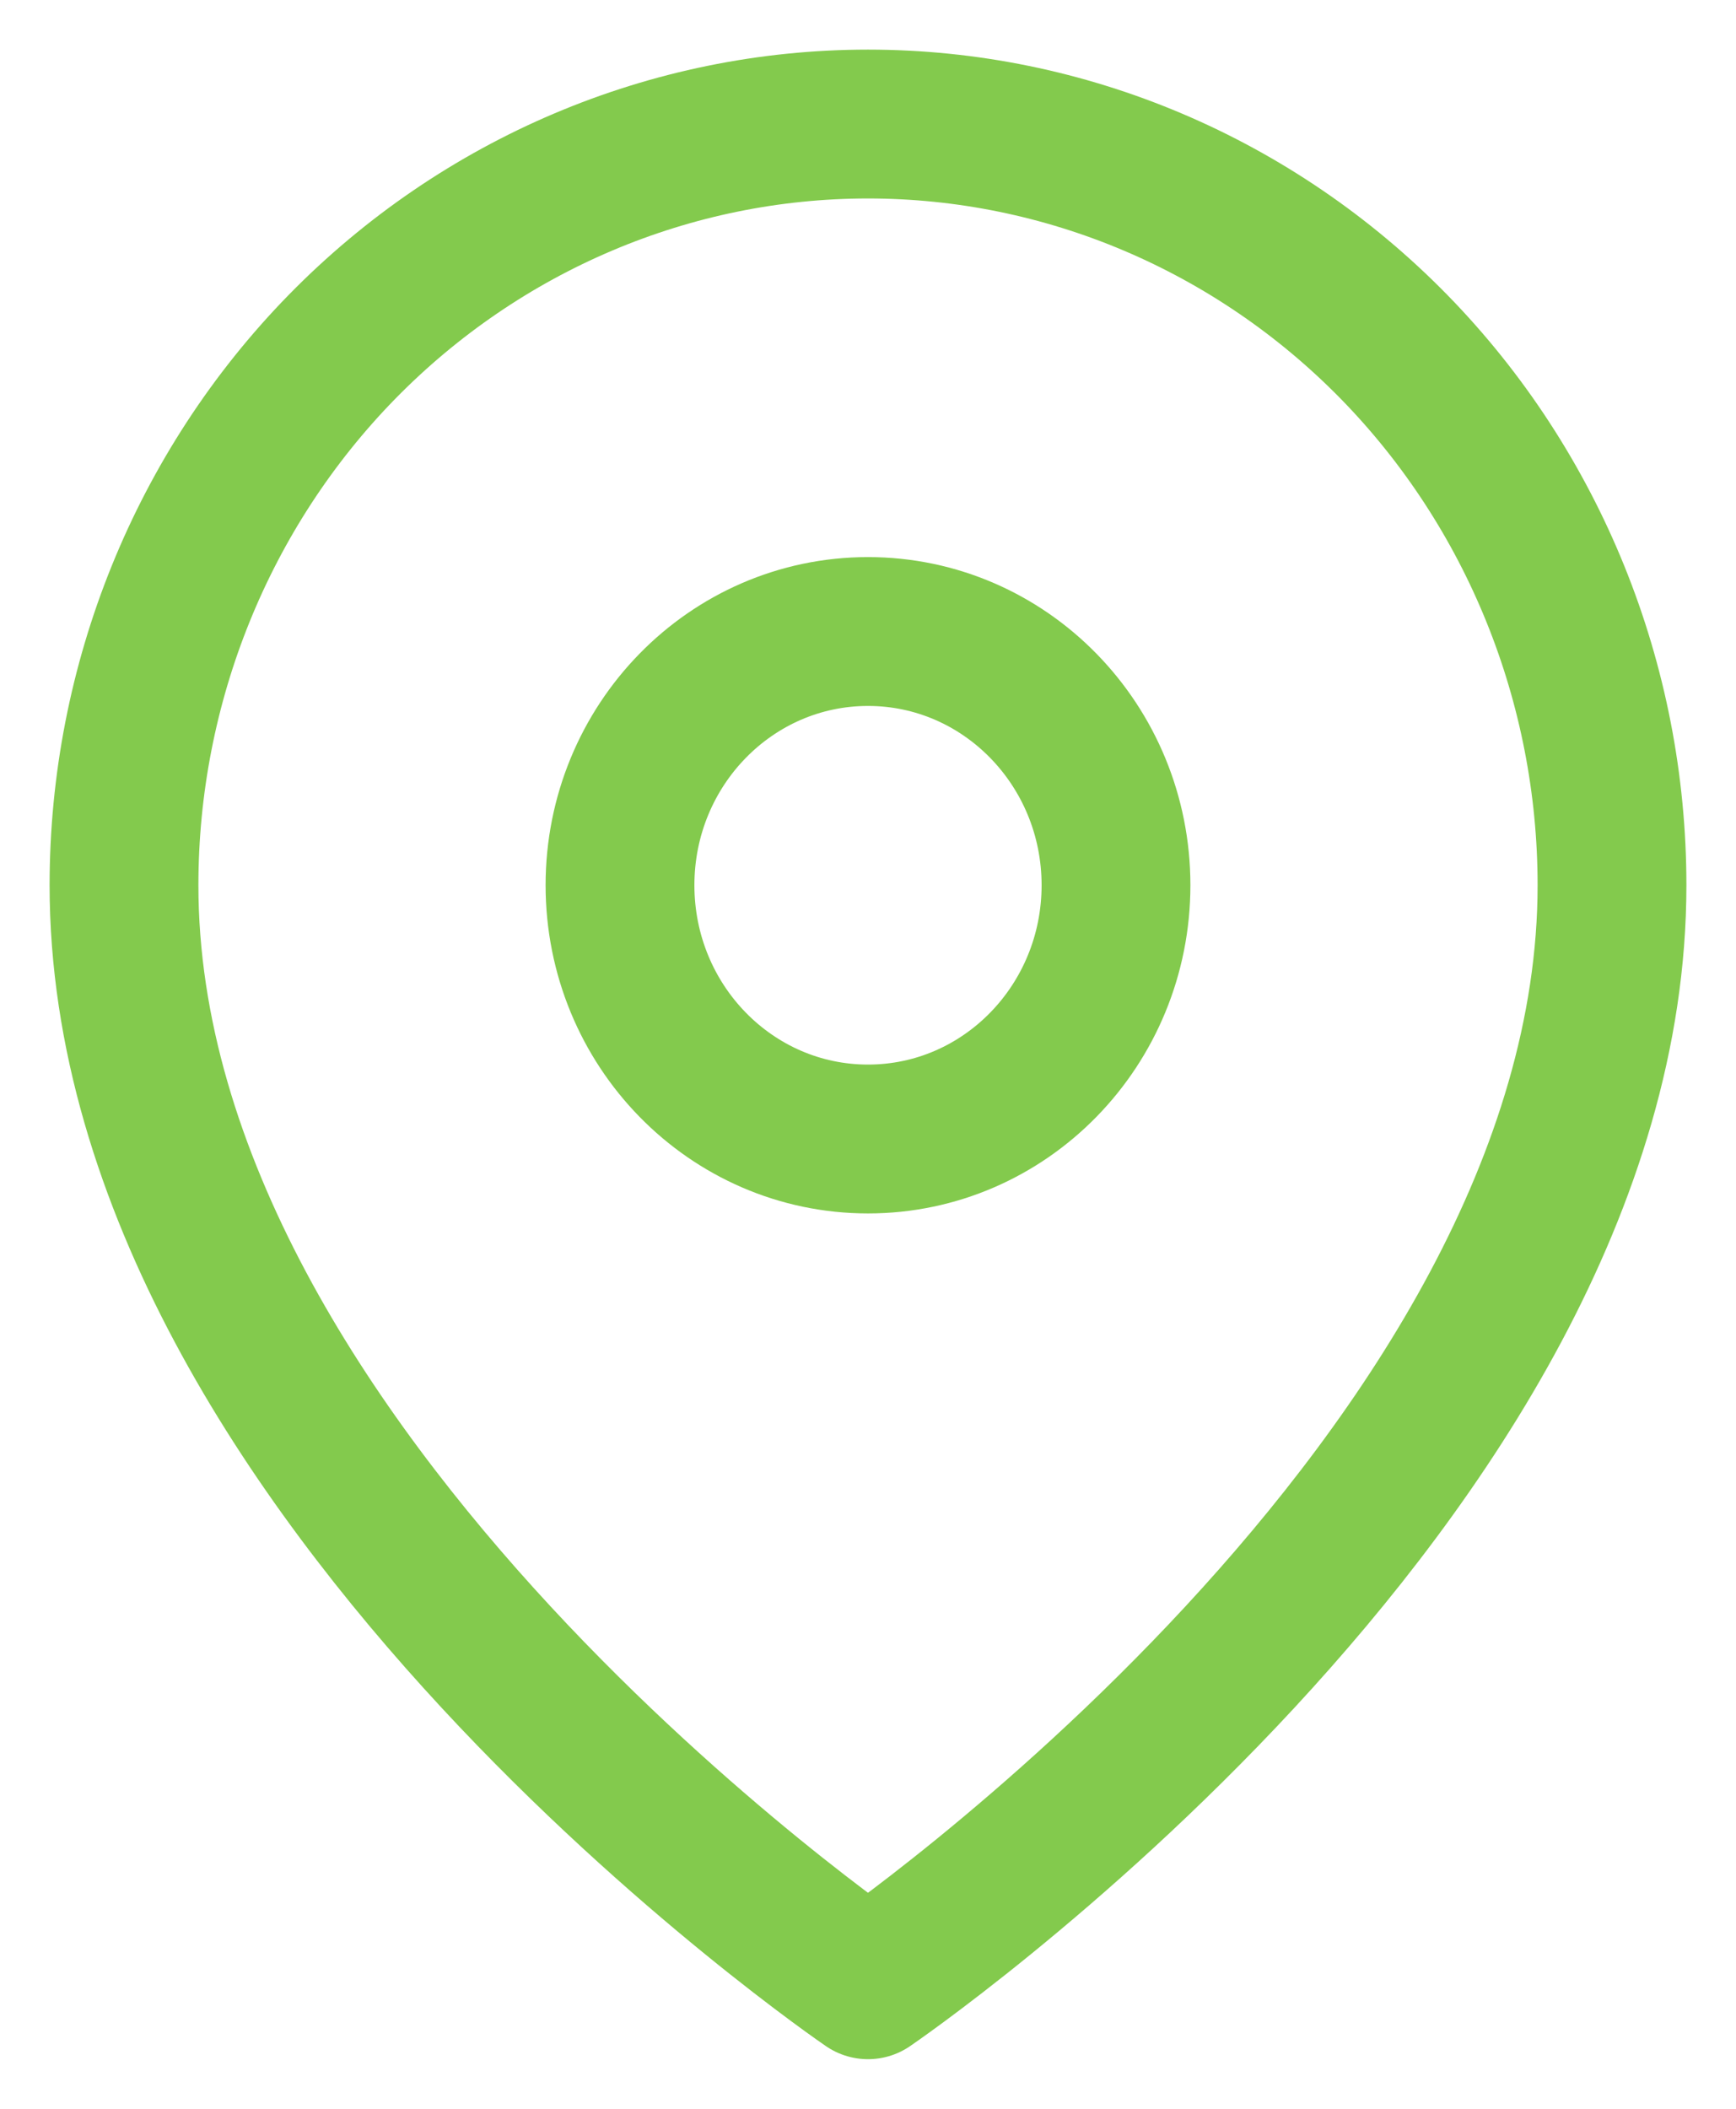 <svg width="14" height="17" viewBox="0 0 14 17" fill="none" xmlns="http://www.w3.org/2000/svg">
<path d="M13 7.136C13 11.909 7 16 7 16C7 16 1 11.909 1 7.136C1 5.509 1.632 3.948 2.757 2.797C3.883 1.647 5.409 1 7 1C8.591 1 10.117 1.647 11.243 2.797C12.368 3.948 13 5.509 13 7.136Z" stroke="#83CA4D" stroke-width="1.2" stroke-linecap="round" stroke-linejoin="round"/>
<path d="M7 9.182C8.105 9.182 9 8.266 9 7.136C9 6.007 8.105 5.091 7 5.091C5.895 5.091 5 6.007 5 7.136C5 8.266 5.895 9.182 7 9.182Z" stroke="#83CA4D" stroke-width="1.2" stroke-linecap="round" stroke-linejoin="round"/>
</svg>
